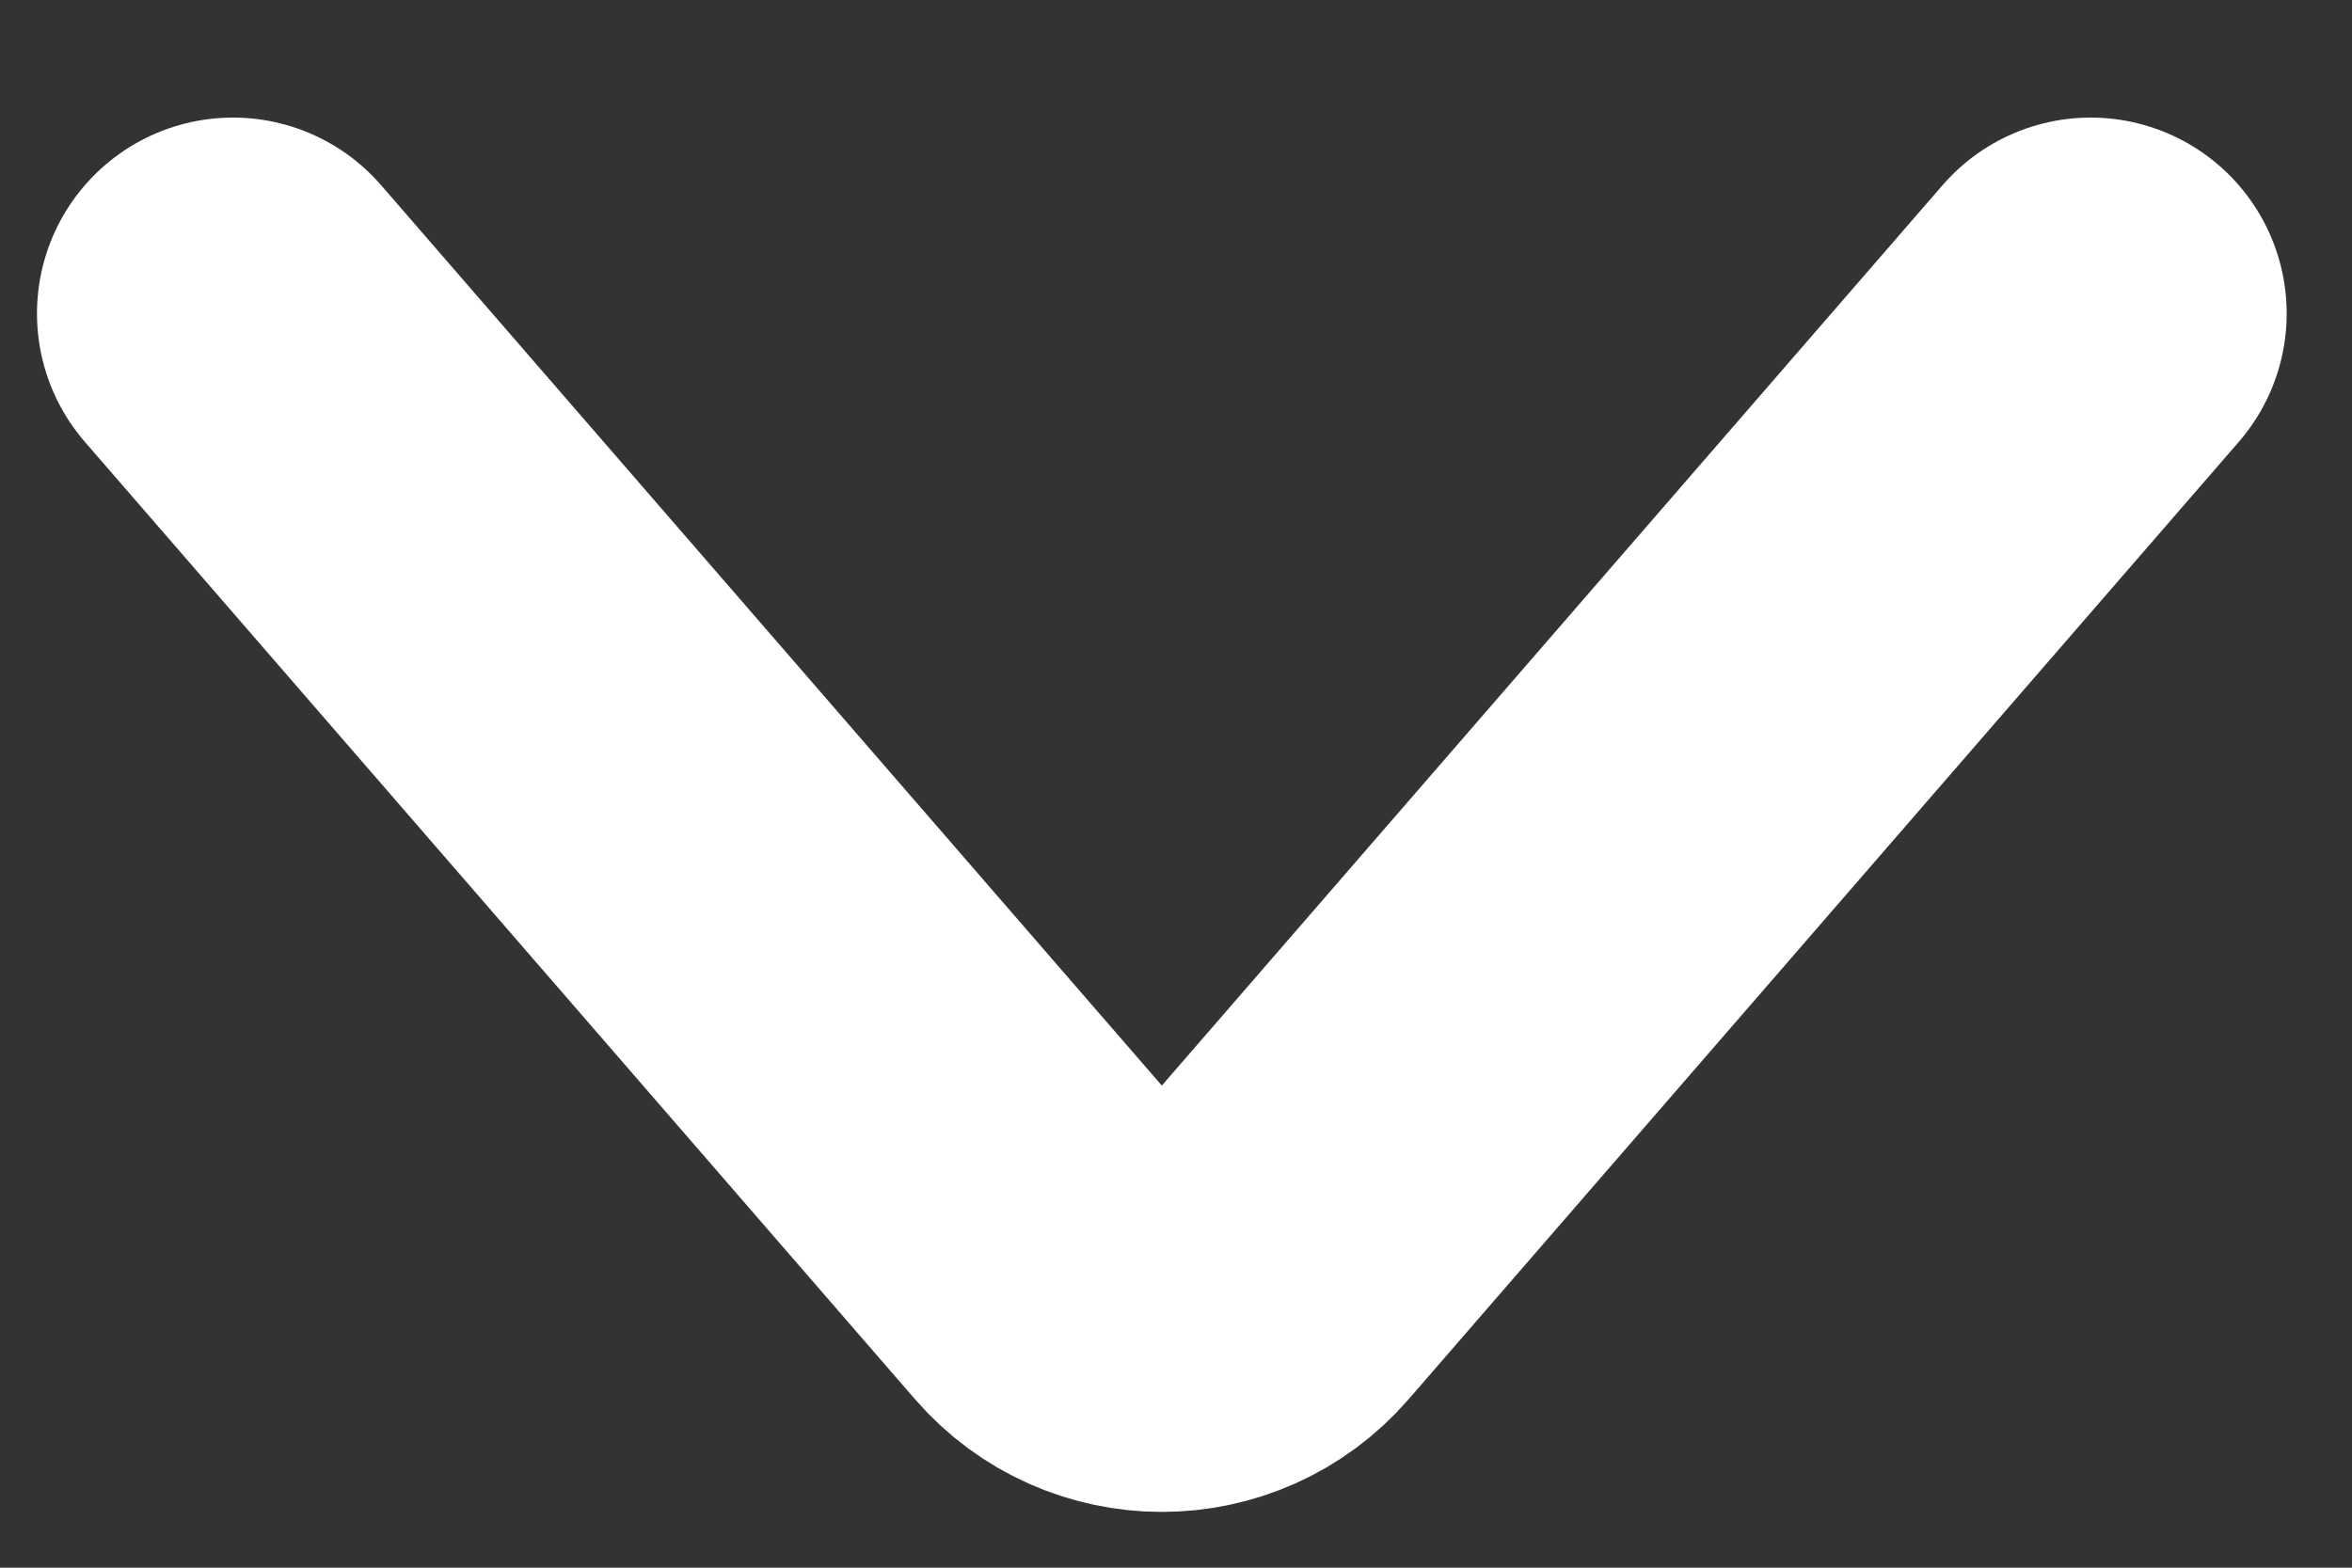 <svg width="18" height="12" viewBox="0 0 18 12" fill="none" xmlns="http://www.w3.org/2000/svg">
<rect x="0" y="0" width="18" height="12" fill="#333333" stroke="none"/>
<path id="Vector 5" d="M1.783 2.4L8.136 9.728C8.535 10.188 9.248 10.188 9.647 9.728L16 2.4" stroke="white" stroke-width="3" stroke-linecap="round"/>
</svg>
